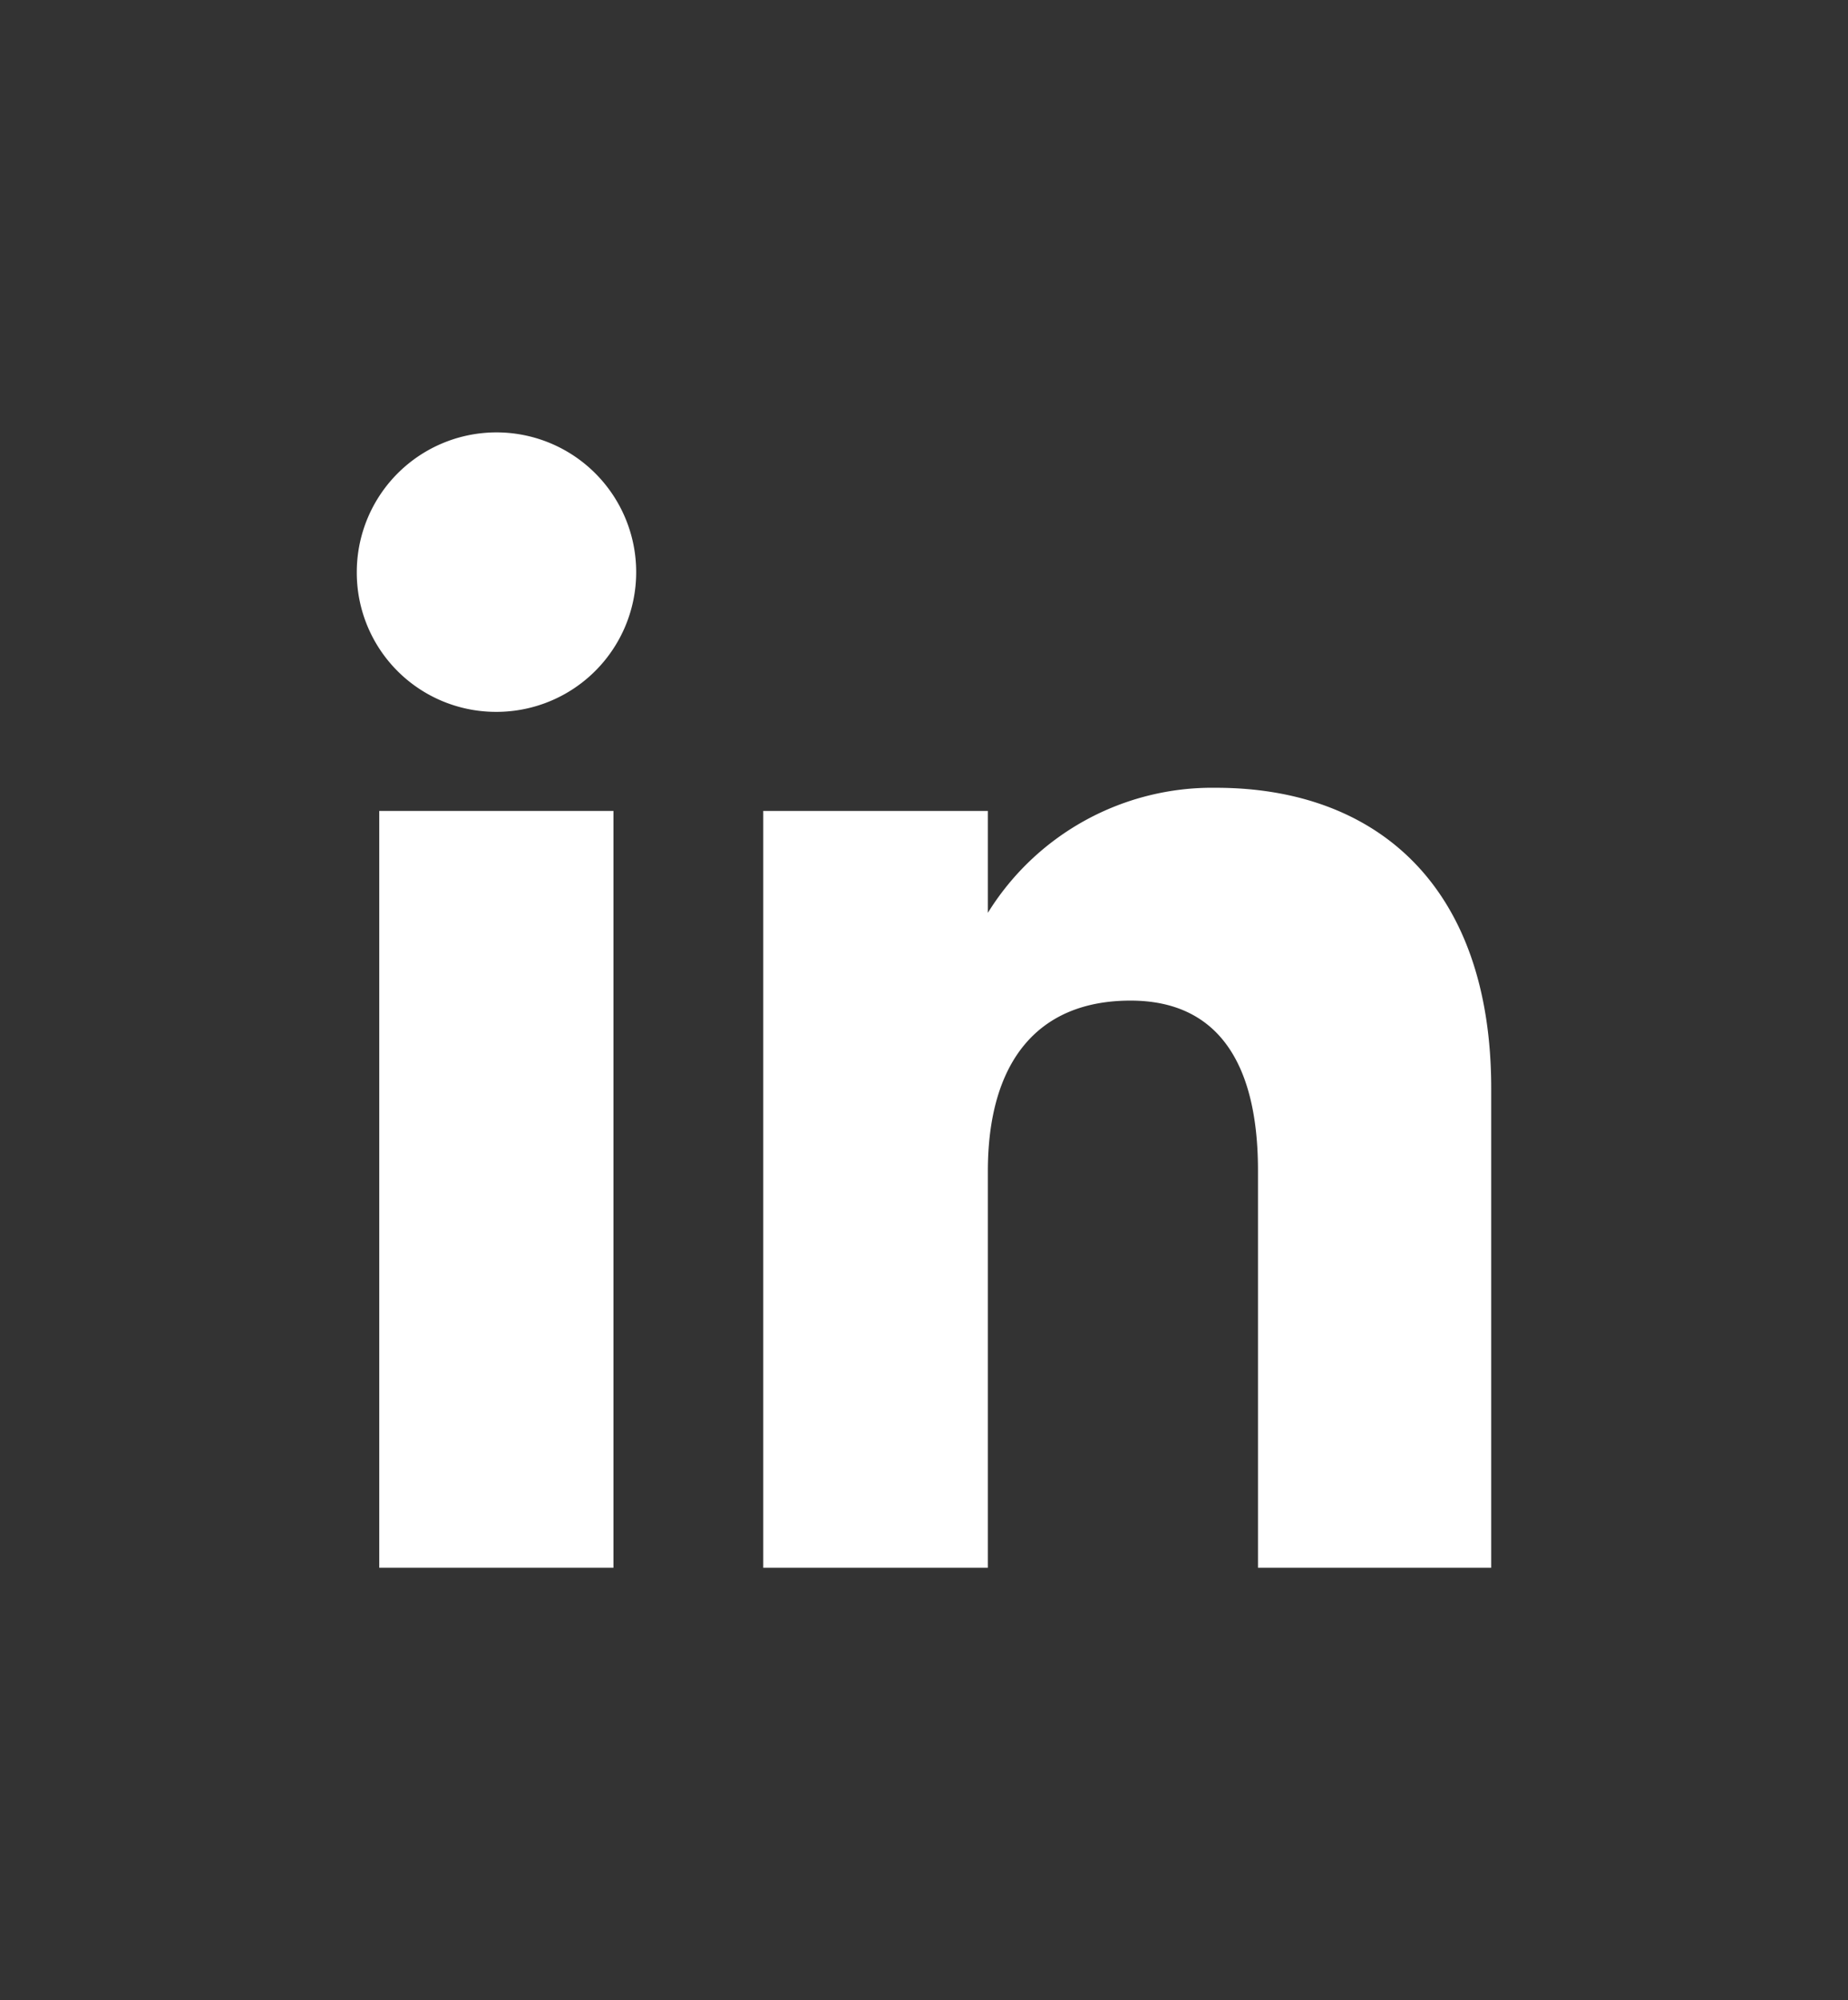 <svg id="OBJECTS" xmlns="http://www.w3.org/2000/svg" viewBox="0 0 137.31 148.59"><rect x="0" y="0" width="137.31" height="148.59" fill="#333333" stroke="none"/><defs><style>.cls-1{fill:#fff;}</style></defs><rect class="cls-1" x="28.18" y="60.24" width="17.4" height="56.22"/><path class="cls-1" d="M36.8,52.88A10.38,10.38,0,1,0,26.51,42.5,10.34,10.34,0,0,0,36.8,52.88Z"/><path class="cls-1" d="M73.4,87C73.4,79,77,74.33,84,74.33c6.4,0,9.47,4.52,9.47,12.62v29.51H110.8V80.86c0-15.06-8.53-22.34-20.45-22.34A19.61,19.61,0,0,0,73.4,67.81V60.24H56.71v56.22H73.4Z"/></svg>